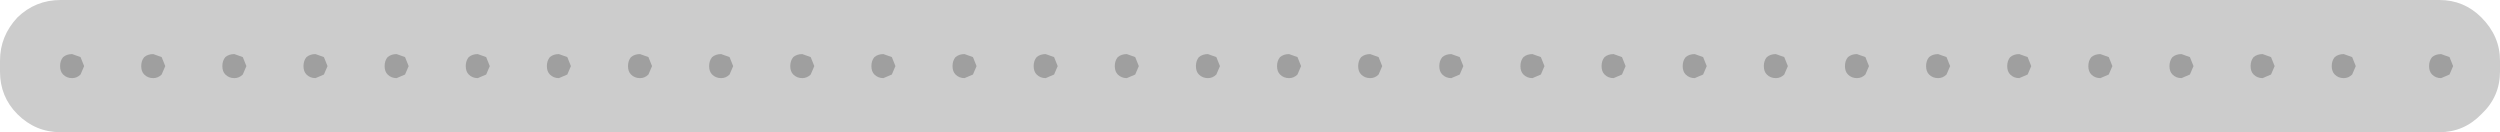 <?xml version="1.0" encoding="UTF-8" standalone="no"?>
<svg xmlns:ffdec="https://www.free-decompiler.com/flash" xmlns:xlink="http://www.w3.org/1999/xlink" ffdec:objectType="shape" height="11.0px" width="208.0px" xmlns="http://www.w3.org/2000/svg">
  <g transform="matrix(1.0, 0.0, 0.0, 1.0, 0.0, 0.0)">
    <path d="M5.05 0.0 L202.95 0.0 Q205.0 0.0 206.45 1.45 208.0 3.0 208.0 5.05 L208.0 5.95 Q208.0 8.05 206.45 9.5 205.0 11.0 202.95 11.0 L5.05 11.0 Q2.95 11.0 1.45 9.5 0.0 8.05 0.0 5.95 L0.0 5.05 Q0.0 3.0 1.45 1.45 2.95 0.0 5.05 0.0" fill="#cccccc" fill-rule="evenodd" stroke="none"/>
    <path d="M204.1 5.5 L203.8 6.2 203.1 6.5 Q202.65 6.5 202.35 6.2 202.1 5.95 202.1 5.5 202.1 5.05 202.35 4.75 202.65 4.5 203.1 4.5 L203.8 4.75 204.1 5.5 M196.0 5.5 L195.7 6.2 Q195.4 6.5 195.0 6.5 194.55 6.5 194.25 6.2 194.0 5.95 194.0 5.5 194.0 5.05 194.25 4.75 194.55 4.5 195.0 4.5 L195.7 4.75 196.0 5.5 M189.25 5.5 L188.95 6.2 188.25 6.5 Q187.8 6.5 187.5 6.2 187.25 5.95 187.25 5.5 187.25 5.05 187.5 4.75 187.8 4.5 188.25 4.5 L188.95 4.75 189.25 5.5 M182.5 5.5 L182.2 6.2 181.5 6.5 Q181.05 6.5 180.75 6.2 180.5 5.95 180.5 5.5 180.5 5.05 180.75 4.75 181.05 4.5 181.5 4.5 L182.2 4.75 182.5 5.5 M175.75 5.5 L175.45 6.2 174.75 6.5 Q174.3 6.5 174.0 6.2 173.75 5.95 173.75 5.5 173.75 5.05 174.0 4.75 174.3 4.5 174.75 4.5 L175.45 4.75 175.75 5.5 M169.0 5.5 L168.7 6.2 168.0 6.5 Q167.55 6.5 167.25 6.2 167.0 5.95 167.0 5.5 167.0 5.05 167.25 4.75 167.55 4.5 168.0 4.5 L168.7 4.75 169.0 5.5 M162.25 5.5 L161.95 6.2 Q161.65 6.5 161.25 6.5 160.8 6.5 160.5 6.2 160.25 5.95 160.25 5.5 160.25 5.05 160.5 4.75 160.8 4.5 161.25 4.5 L161.95 4.75 162.25 5.5 M155.5 5.5 L155.2 6.2 Q154.9 6.5 154.5 6.5 154.05 6.5 153.75 6.2 153.5 5.95 153.5 5.5 153.5 5.05 153.75 4.75 154.05 4.5 154.5 4.5 L155.2 4.75 155.5 5.5 M148.75 5.5 L148.45 6.2 Q148.15 6.5 147.75 6.5 147.3 6.5 147.0 6.2 146.75 5.95 146.75 5.5 146.75 5.05 147.0 4.75 147.3 4.5 147.75 4.5 L148.45 4.75 148.75 5.5 M142.0 5.5 L141.7 6.2 141.0 6.5 Q140.55 6.5 140.25 6.2 140.0 5.95 140.0 5.5 140.0 5.05 140.25 4.75 140.55 4.5 141.0 4.5 L141.7 4.75 142.0 5.5 M135.25 5.5 L134.95 6.2 134.25 6.5 Q133.8 6.5 133.5 6.2 133.25 5.95 133.25 5.5 133.25 5.05 133.5 4.75 133.8 4.5 134.25 4.5 L134.95 4.75 135.25 5.5 M128.5 5.5 L128.2 6.2 127.5 6.5 Q127.05 6.5 126.75 6.2 126.5 5.95 126.5 5.5 126.5 5.05 126.75 4.75 127.05 4.5 127.5 4.5 L128.2 4.75 128.5 5.5 M121.75 5.5 L121.45 6.2 120.75 6.5 Q120.3 6.5 120.0 6.2 119.75 5.95 119.75 5.5 119.75 5.05 120.0 4.75 120.3 4.5 120.75 4.5 L121.45 4.75 121.75 5.5 M115.0 5.5 L114.7 6.2 Q114.4 6.5 114.0 6.5 113.55 6.5 113.25 6.2 113.0 5.95 113.0 5.5 113.0 5.05 113.25 4.75 113.55 4.5 114.0 4.5 L114.7 4.75 115.0 5.5 M108.25 5.5 L107.95 6.2 Q107.65 6.5 107.25 6.5 106.8 6.5 106.5 6.2 106.25 5.95 106.25 5.5 106.25 5.05 106.5 4.75 106.8 4.5 107.25 4.5 L107.95 4.75 108.25 5.5 M101.5 5.5 L101.2 6.2 Q100.9 6.5 100.5 6.5 100.05 6.5 99.75 6.2 99.5 5.95 99.5 5.5 99.5 5.05 99.75 4.75 100.05 4.5 100.5 4.5 L101.2 4.75 101.5 5.5 M94.75 5.5 L94.45 6.2 93.75 6.5 Q93.3 6.5 93.0 6.2 92.75 5.95 92.75 5.5 92.75 5.05 93.0 4.75 93.3 4.5 93.75 4.5 L94.45 4.75 94.75 5.5 M88.0 5.5 L87.7 6.2 87.0 6.5 Q86.55 6.5 86.25 6.2 86.0 5.95 86.0 5.5 86.0 5.05 86.25 4.75 86.55 4.5 87.0 4.5 L87.7 4.75 88.0 5.5 M81.25 5.5 L80.95 6.2 80.25 6.5 Q79.8 6.5 79.5 6.2 79.25 5.95 79.25 5.5 79.25 5.05 79.5 4.75 79.8 4.5 80.25 4.5 L80.95 4.75 81.25 5.5 M74.5 5.5 L74.2 6.2 73.5 6.5 Q73.05 6.5 72.75 6.2 72.5 5.95 72.5 5.5 72.5 5.05 72.75 4.75 73.05 4.5 73.5 4.5 L74.2 4.75 74.5 5.5 M67.75 5.5 L67.45 6.2 Q67.15 6.5 66.75 6.5 66.3 6.5 66.0 6.2 65.75 5.95 65.75 5.5 65.75 5.05 66.0 4.75 66.3 4.5 66.75 4.5 L67.45 4.75 67.75 5.5 M61.0 5.5 L60.7 6.2 Q60.4 6.5 60.0 6.5 59.55 6.5 59.25 6.2 59.0 5.95 59.0 5.5 59.0 5.05 59.25 4.75 59.55 4.5 60.0 4.5 L60.7 4.75 61.0 5.5 M54.25 5.5 L53.95 6.2 Q53.65 6.5 53.25 6.5 52.8 6.5 52.5 6.2 52.25 5.95 52.25 5.5 52.25 5.05 52.5 4.75 52.8 4.5 53.25 4.5 L53.95 4.75 54.25 5.5 M47.5 5.5 L47.2 6.2 46.5 6.5 Q46.05 6.5 45.75 6.2 45.5 5.95 45.5 5.5 45.5 5.05 45.75 4.75 46.05 4.5 46.5 4.5 L47.2 4.75 47.5 5.5 M40.75 5.5 L40.45 6.2 39.75 6.5 Q39.3 6.5 39.0 6.2 38.75 5.95 38.75 5.5 38.75 5.05 39.0 4.75 39.3 4.5 39.75 4.5 L40.45 4.75 40.75 5.5 M34.0 5.5 L33.7 6.2 33.0 6.5 Q32.55 6.5 32.25 6.2 32.0 5.95 32.0 5.5 32.0 5.05 32.25 4.75 32.55 4.5 33.0 4.5 L33.7 4.75 34.0 5.5 M27.25 5.5 L26.95 6.2 26.25 6.5 Q25.8 6.5 25.5 6.2 25.25 5.95 25.25 5.5 25.25 5.05 25.5 4.75 25.8 4.5 26.25 4.5 L26.95 4.75 27.25 5.5 M20.5 5.5 L20.2 6.2 Q19.9 6.5 19.5 6.5 19.05 6.5 18.75 6.2 18.5 5.95 18.5 5.5 18.5 5.05 18.75 4.75 19.05 4.5 19.5 4.5 L20.2 4.75 20.5 5.5 M13.75 5.5 L13.45 6.2 Q13.15 6.5 12.75 6.5 12.3 6.5 12.0 6.2 11.75 5.95 11.75 5.5 11.75 5.05 12.0 4.75 12.3 4.5 12.75 4.5 L13.45 4.75 13.75 5.5 M7.0 5.5 L6.7 6.2 Q6.4 6.5 6.0 6.5 5.55 6.5 5.25 6.2 5.0 5.95 5.0 5.5 5.0 5.05 5.25 4.75 5.55 4.5 6.0 4.5 L6.7 4.75 7.0 5.5" fill="#9f9f9f" fill-rule="evenodd" stroke="none"/>
  </g>
</svg>
